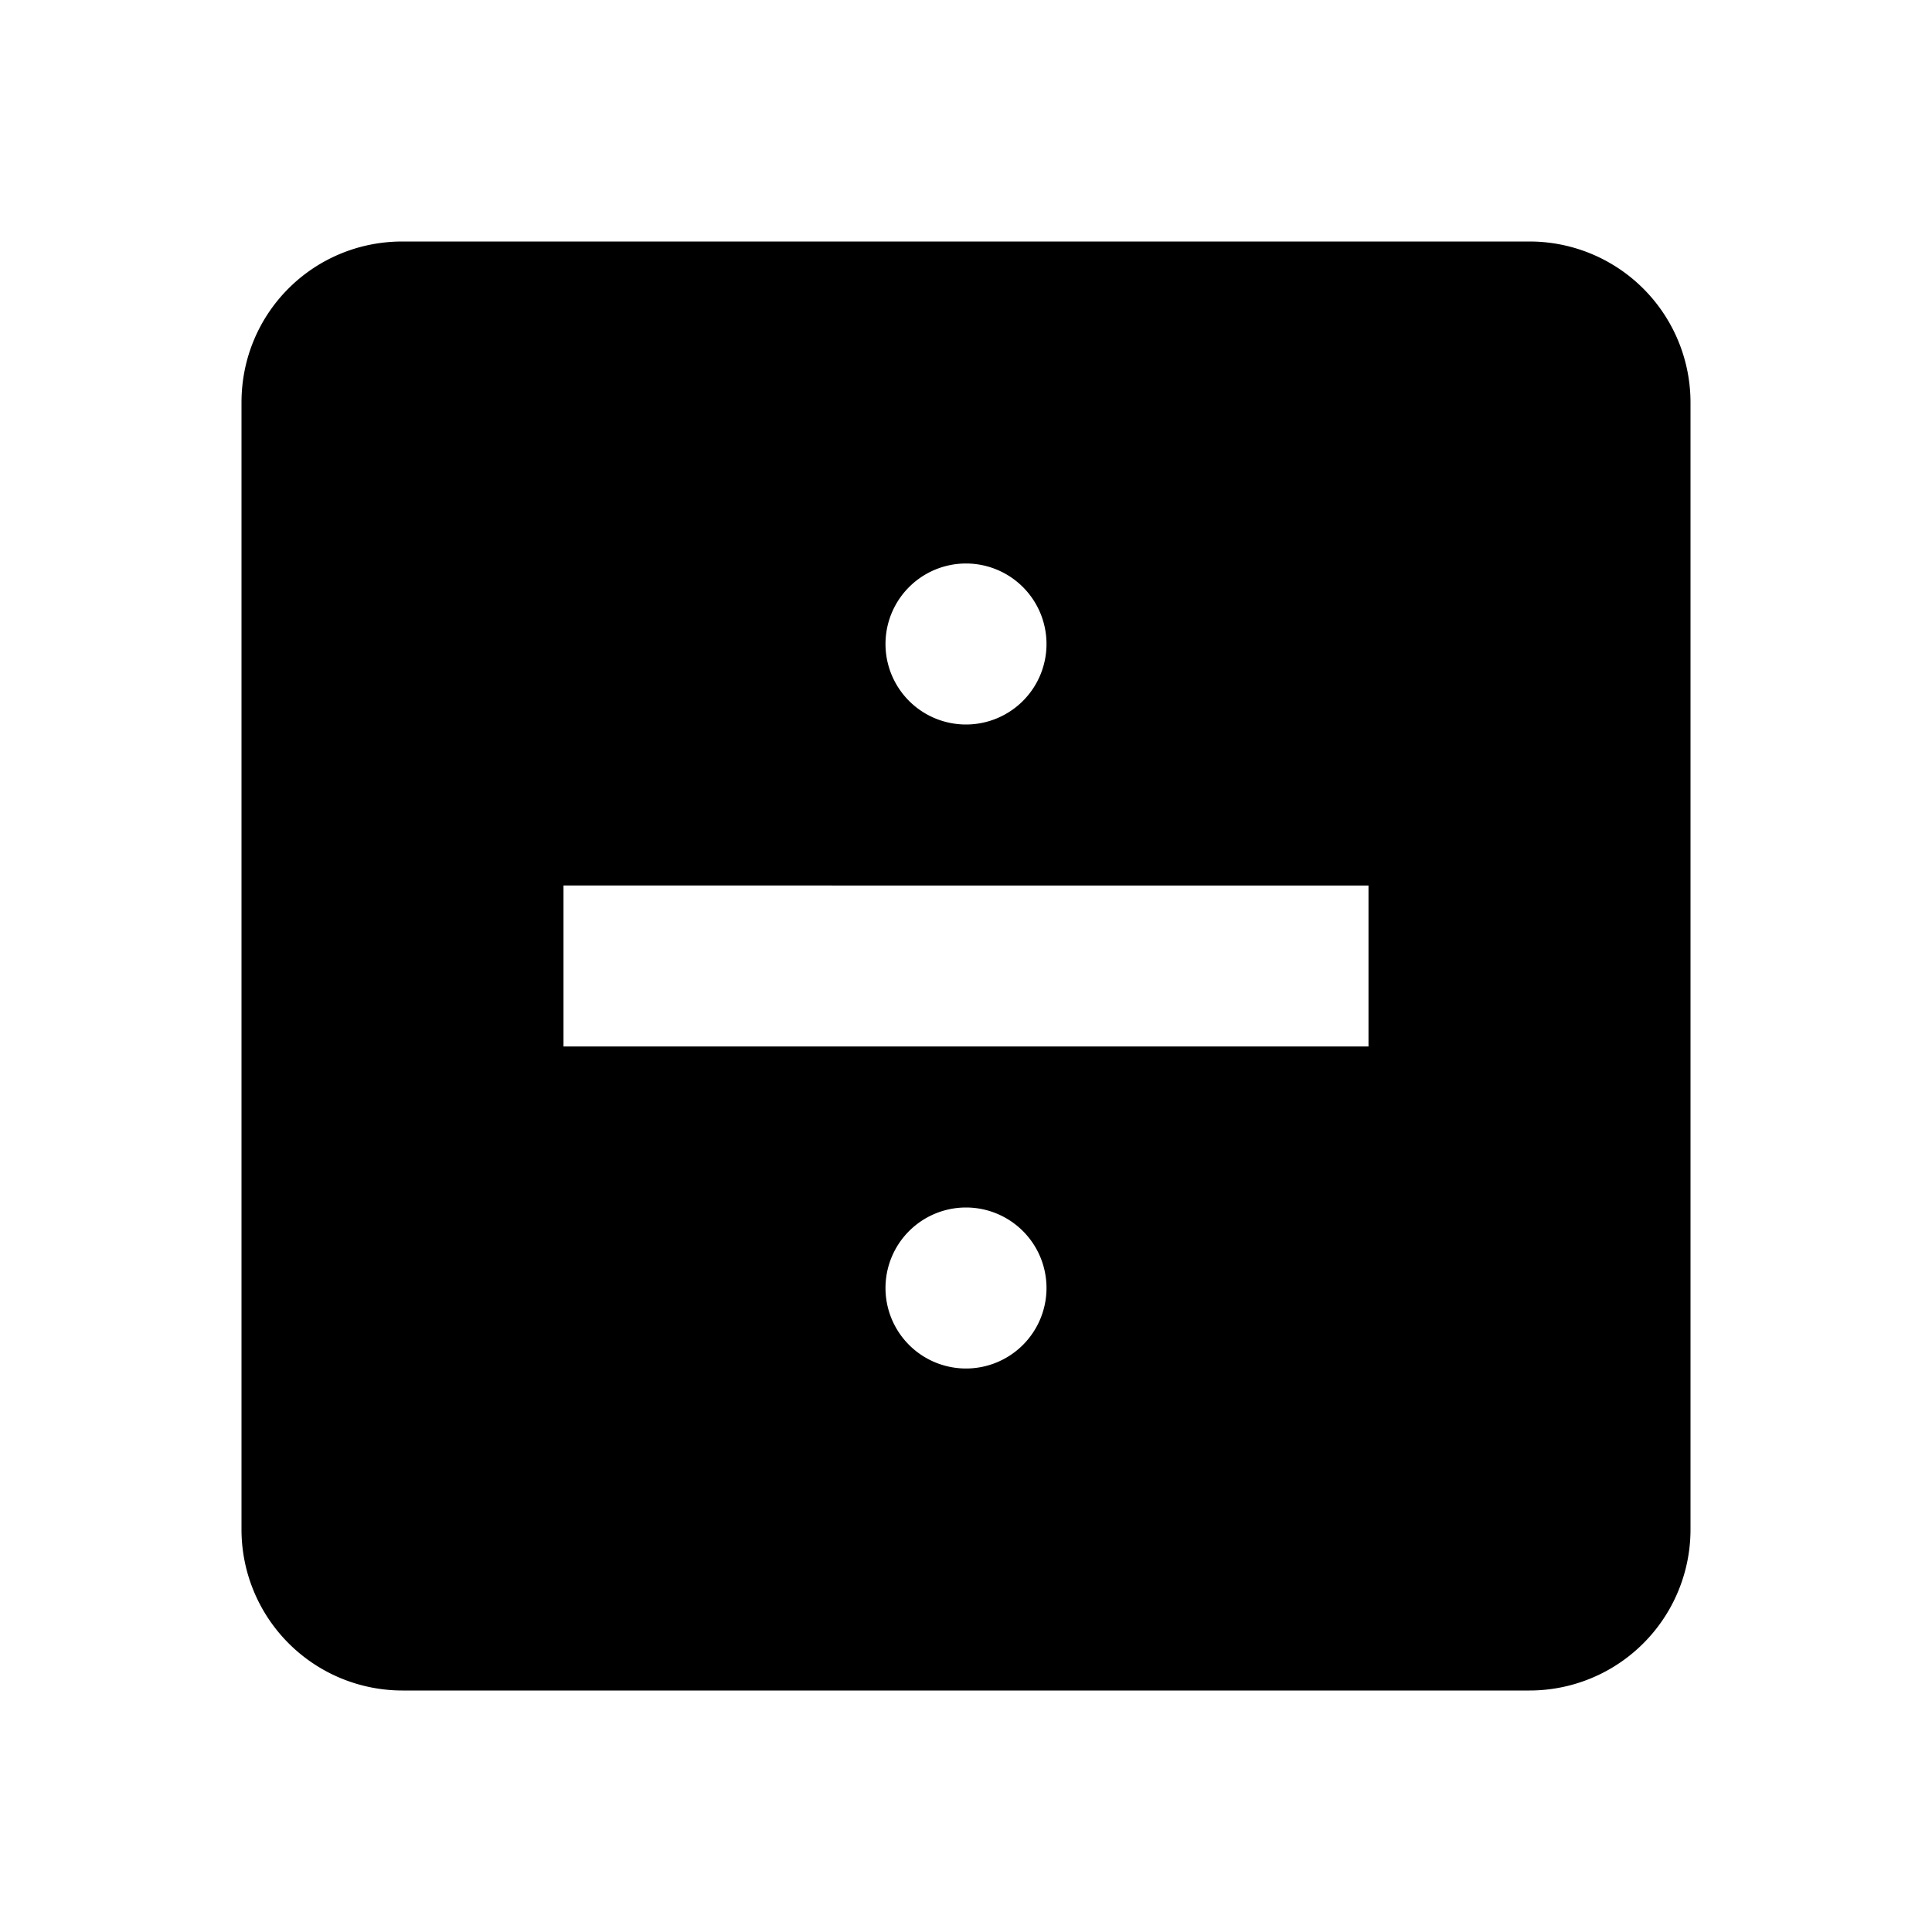<svg xmlns="http://www.w3.org/2000/svg" viewBox="0 0 24 24"><path d="M17 13v-2H7v2h10m2-10a2 2 0 012 2v14a2 2 0 01-2 2H5a2 2 0 01-2-2V5c0-1.11.89-2 2-2h14m-7 4a1 1 0 00-1 1 1 1 0 001 1 1 1 0 001-1 1 1 0 00-1-1m0 8a1 1 0 00-1 1 1 1 0 001 1 1 1 0 001-1 1 1 0 00-1-1z"/></svg>
